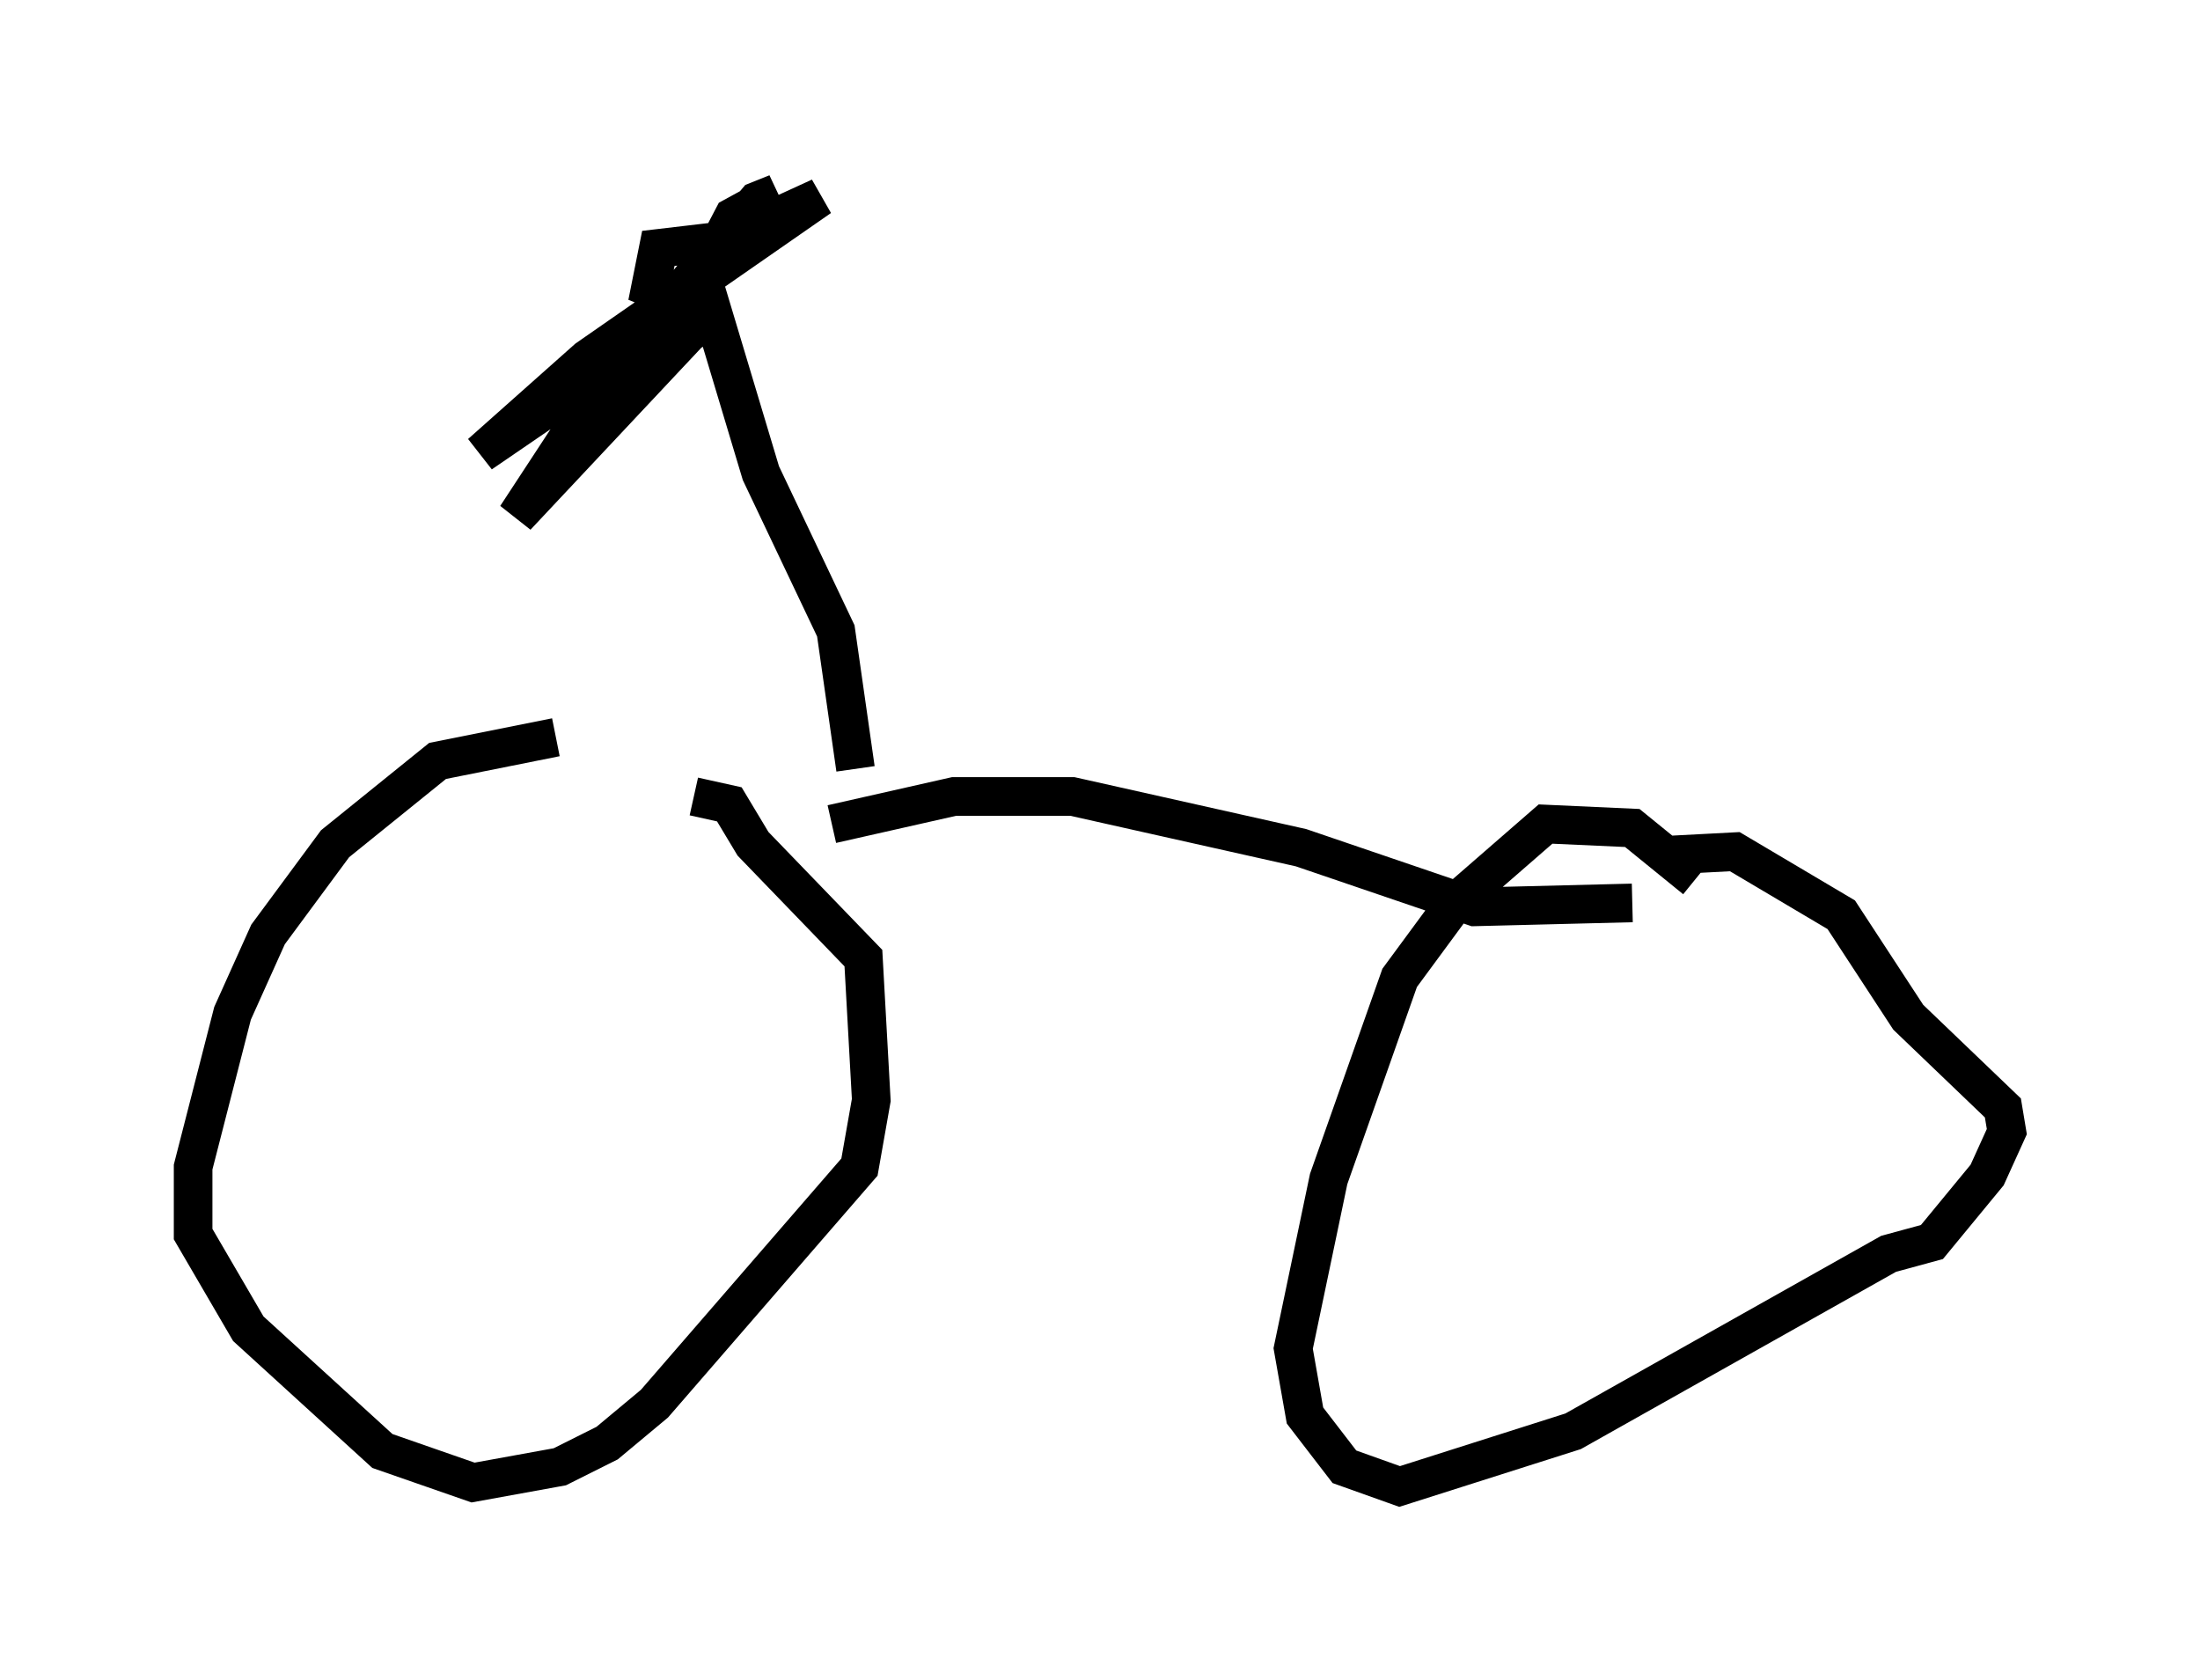 <?xml version="1.0" encoding="utf-8" ?>
<svg baseProfile="full" height="43.484" version="1.1" width="56.959" xmlns="http://www.w3.org/2000/svg" xmlns:ev="http://www.w3.org/2001/xml-events" xmlns:xlink="http://www.w3.org/1999/xlink"><defs /><rect fill="white" height="43.484" width="56.959" x="0" y="0" /><path d="M16.536, 19.802 m-2.144, -0.715 l-3.063, 0.613 -2.654, 2.144 l-1.735, 2.348 -0.919, 2.042 l-1.021, 3.981 0.0, 1.735 l1.429, 2.45 3.471, 3.165 l2.348, 0.817 2.246, -0.408 l1.225, -0.613 1.225, -1.021 l5.308, -6.125 0.306, -1.735 l-0.204, -3.675 -2.858, -2.96 l-0.613, -1.021 -0.919, -0.204 m3.573, 0.715 l3.165, -0.715 3.063, 0.0 l5.921, 1.327 4.492, 1.531 l4.083, -0.102 m1.633, -0.613 l-1.633, -1.327 -2.246, -0.102 l-2.348, 2.042 -1.429, 1.94 l-1.838, 5.206 -0.919, 4.39 l0.306, 1.735 1.021, 1.327 l1.429, 0.51 4.492, -1.429 l8.167, -4.594 1.123, -0.306 l1.429, -1.735 0.51, -1.123 l-0.102, -0.613 -2.45, -2.348 l-1.735, -2.654 -2.756, -1.633 l-1.94, 0.102 m-20.825, -2.246 l-0.51, -3.573 -1.94, -4.083 l-1.225, -4.083 -3.165, 2.246 l-1.94, 2.96 4.696, -5.002 l-0.204, -0.51 -1.021, -0.408 l0.204, -1.021 1.735, -0.204 l2.45, -1.123 -6.023, 4.185 l-2.756, 2.45 3.879, -2.654 l3.267, -3.879 0.51, -0.204 l-1.123, 0.613 -1.123, 2.144 " fill="none" stroke="black" stroke-width="1" /></svg>